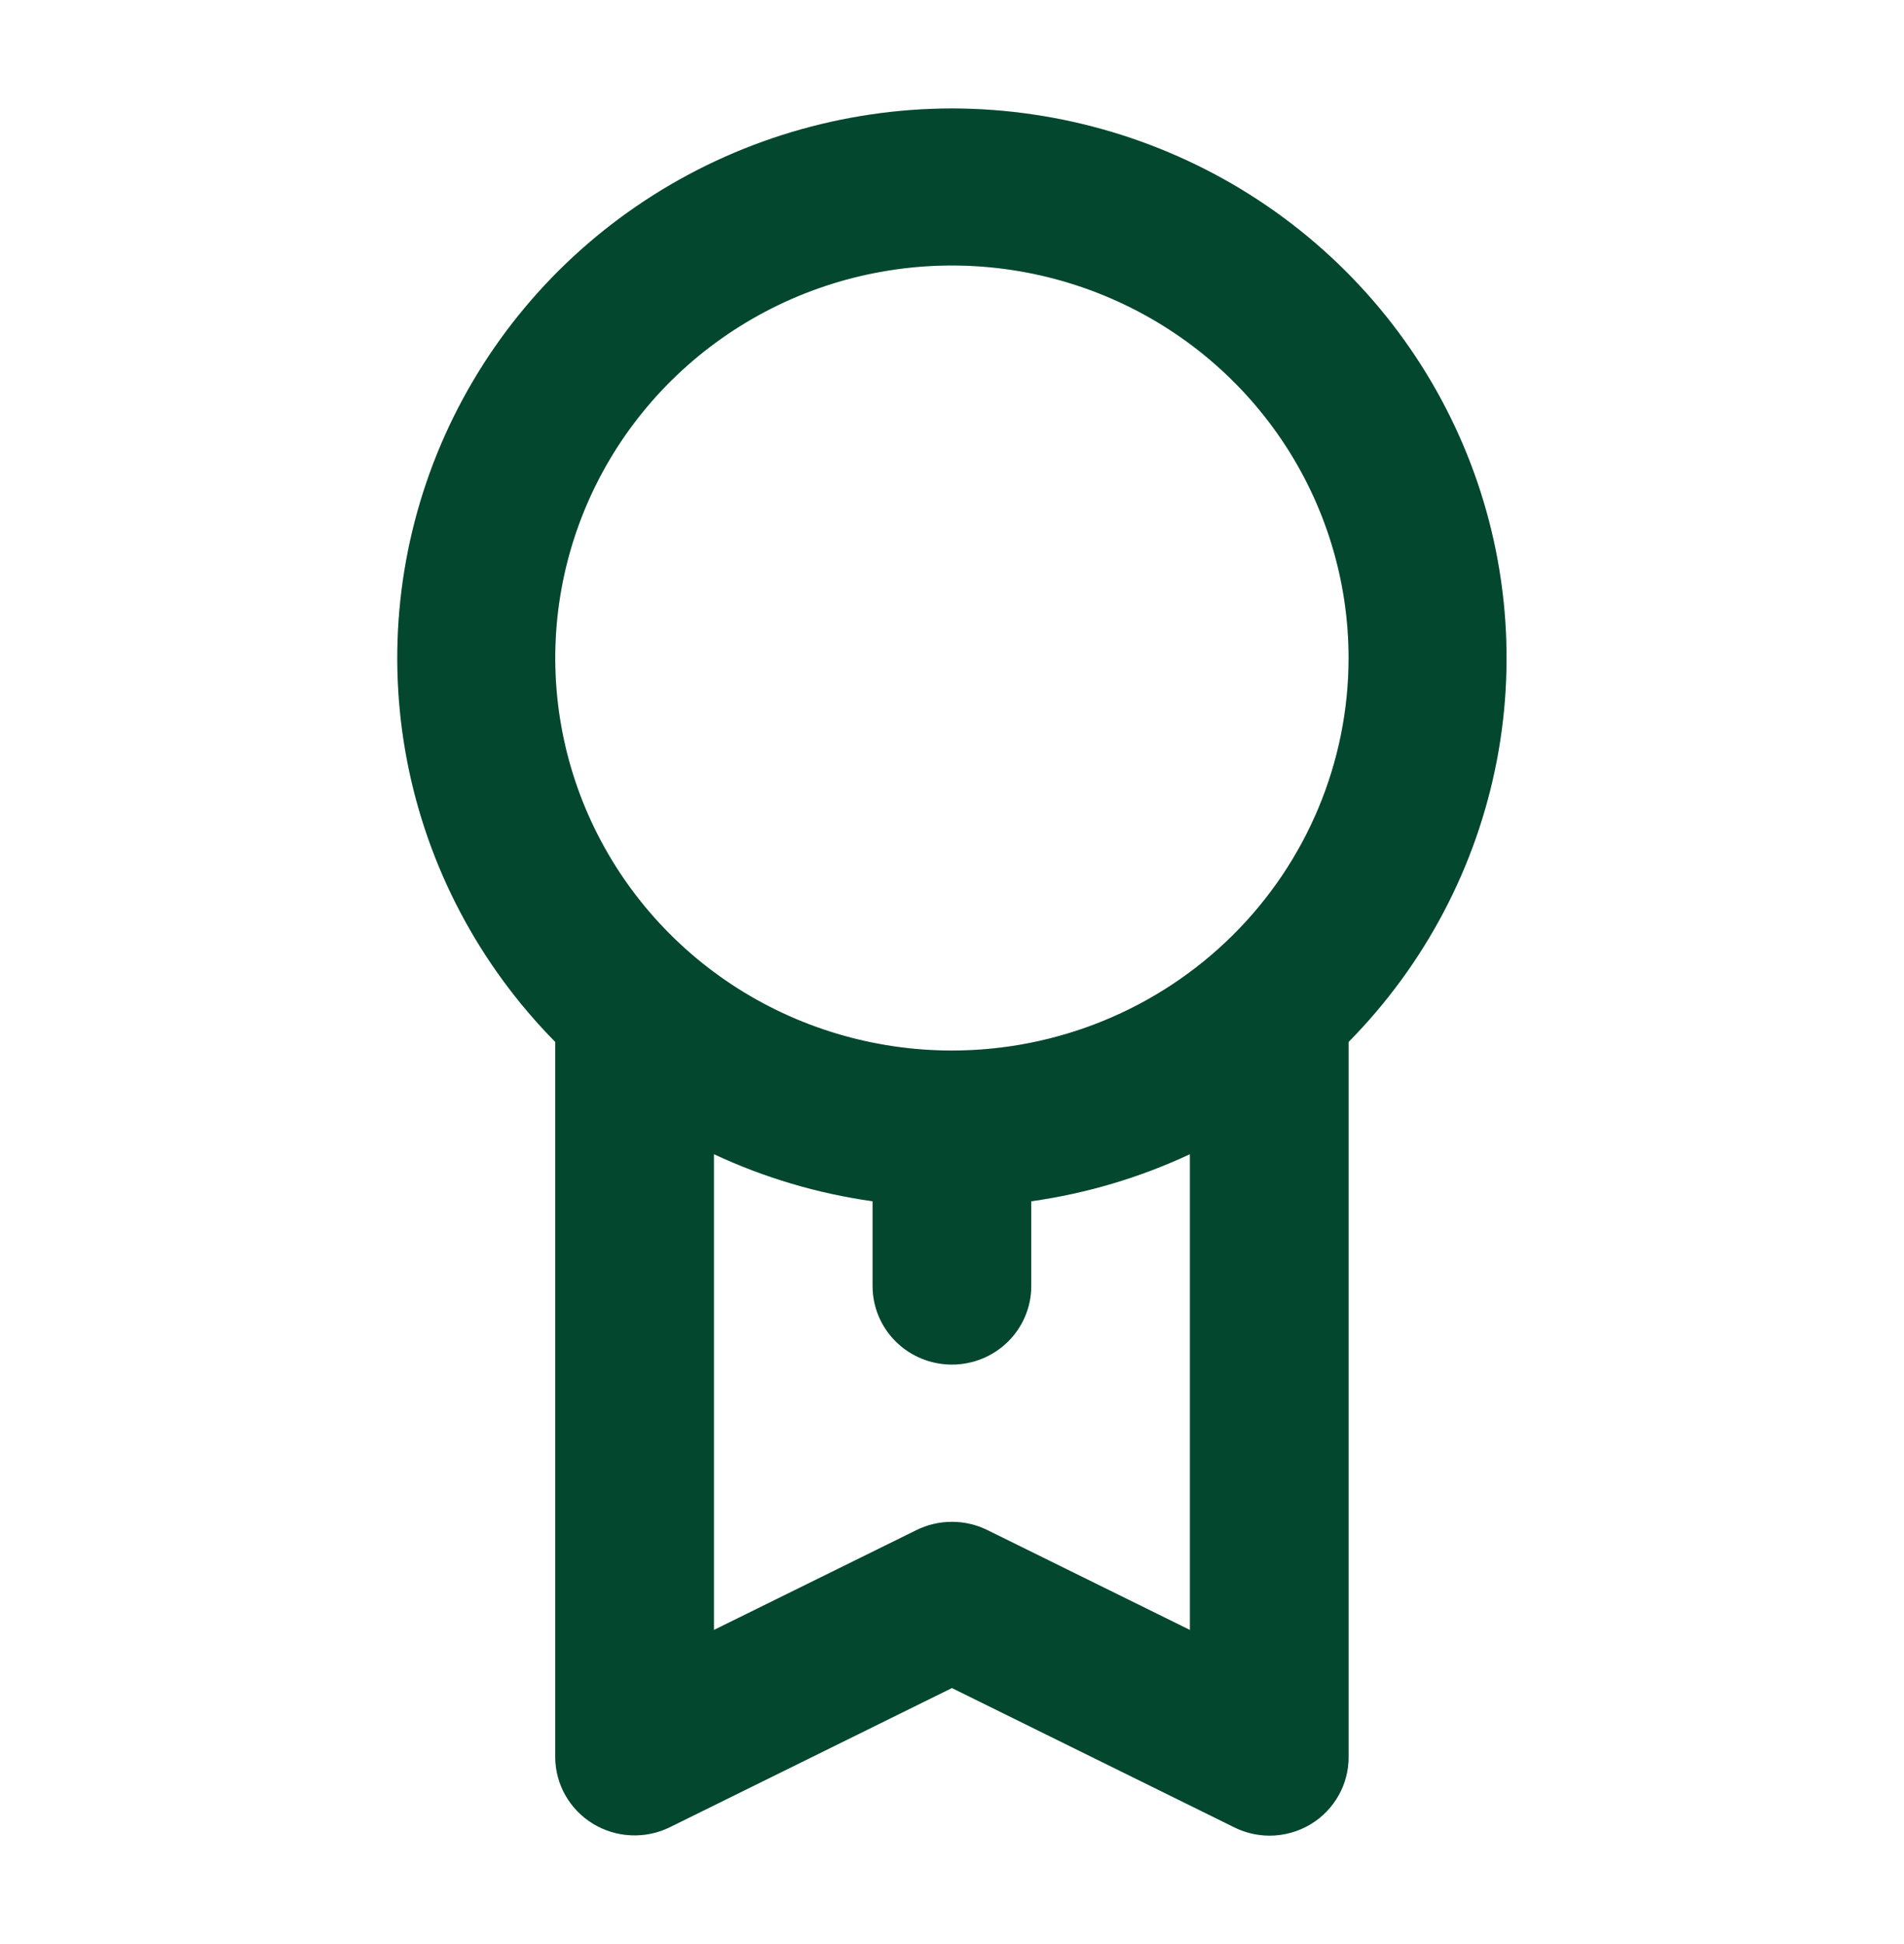 <svg width="48" height="49" viewBox="0 0 48 49" fill="none" xmlns="http://www.w3.org/2000/svg">
<g id="u:award-alt">
<g id="Vector">
<path d="M23.998 2.734C21.245 2.737 18.554 3.544 16.262 5.052C13.969 6.561 12.178 8.705 11.11 11.216C10.043 13.727 9.748 16.493 10.261 19.169C10.775 21.846 12.075 24.312 13.998 26.262V44.288C13.999 44.625 14.087 44.957 14.254 45.251C14.421 45.545 14.661 45.792 14.952 45.969C15.242 46.145 15.574 46.245 15.914 46.259C16.255 46.273 16.594 46.201 16.898 46.049L23.998 42.547L31.098 46.049C31.377 46.191 31.685 46.265 31.998 46.267C32.373 46.268 32.74 46.165 33.058 45.97C33.346 45.792 33.584 45.544 33.748 45.25C33.913 44.955 33.999 44.624 33.998 44.288V26.262C35.921 24.312 37.221 21.846 37.735 19.169C38.248 16.493 37.953 13.727 36.886 11.216C35.819 8.705 34.027 6.561 31.735 5.052C29.442 3.544 26.751 2.737 23.998 2.734ZM29.998 41.083L24.898 38.569C24.619 38.43 24.311 38.358 23.998 38.358C23.686 38.358 23.377 38.43 23.098 38.569L17.998 41.083V29.091C19.264 29.683 20.612 30.083 21.998 30.278V32.416C21.998 32.94 22.209 33.444 22.584 33.815C22.959 34.186 23.468 34.394 23.998 34.394C24.529 34.394 25.037 34.186 25.412 33.815C25.787 33.444 25.998 32.94 25.998 32.416V30.278C27.384 30.083 28.732 29.683 29.998 29.091V41.083ZM23.998 26.479C22.02 26.479 20.087 25.899 18.442 24.812C16.798 23.725 15.516 22.179 14.759 20.372C14.002 18.564 13.804 16.574 14.19 14.655C14.576 12.736 15.528 10.973 16.927 9.589C18.326 8.206 20.107 7.263 22.047 6.882C23.987 6.5 25.998 6.696 27.825 7.445C29.652 8.193 31.214 9.462 32.313 11.089C33.412 12.716 33.998 14.629 33.998 16.585C33.998 19.209 32.944 21.726 31.069 23.581C29.194 25.437 26.65 26.479 23.998 26.479Z" fill="#025939"/>
<path d="M23.998 2.734C21.245 2.737 18.554 3.544 16.262 5.052C13.969 6.561 12.178 8.705 11.11 11.216C10.043 13.727 9.748 16.493 10.261 19.169C10.775 21.846 12.075 24.312 13.998 26.262V44.288C13.999 44.625 14.087 44.957 14.254 45.251C14.421 45.545 14.661 45.792 14.952 45.969C15.242 46.145 15.574 46.245 15.914 46.259C16.255 46.273 16.594 46.201 16.898 46.049L23.998 42.547L31.098 46.049C31.377 46.191 31.685 46.265 31.998 46.267C32.373 46.268 32.74 46.165 33.058 45.97C33.346 45.792 33.584 45.544 33.748 45.25C33.913 44.955 33.999 44.624 33.998 44.288V26.262C35.921 24.312 37.221 21.846 37.735 19.169C38.248 16.493 37.953 13.727 36.886 11.216C35.819 8.705 34.027 6.561 31.735 5.052C29.442 3.544 26.751 2.737 23.998 2.734ZM29.998 41.083L24.898 38.569C24.619 38.43 24.311 38.358 23.998 38.358C23.686 38.358 23.377 38.43 23.098 38.569L17.998 41.083V29.091C19.264 29.683 20.612 30.083 21.998 30.278V32.416C21.998 32.94 22.209 33.444 22.584 33.815C22.959 34.186 23.468 34.394 23.998 34.394C24.529 34.394 25.037 34.186 25.412 33.815C25.787 33.444 25.998 32.94 25.998 32.416V30.278C27.384 30.083 28.732 29.683 29.998 29.091V41.083ZM23.998 26.479C22.02 26.479 20.087 25.899 18.442 24.812C16.798 23.725 15.516 22.179 14.759 20.372C14.002 18.564 13.804 16.574 14.19 14.655C14.576 12.736 15.528 10.973 16.927 9.589C18.326 8.206 20.107 7.263 22.047 6.882C23.987 6.5 25.998 6.696 27.825 7.445C29.652 8.193 31.214 9.462 32.313 11.089C33.412 12.716 33.998 14.629 33.998 16.585C33.998 19.209 32.944 21.726 31.069 23.581C29.194 25.437 26.65 26.479 23.998 26.479Z" fill="black" fill-opacity="0.2"/>
</g>
</g>
</svg>
